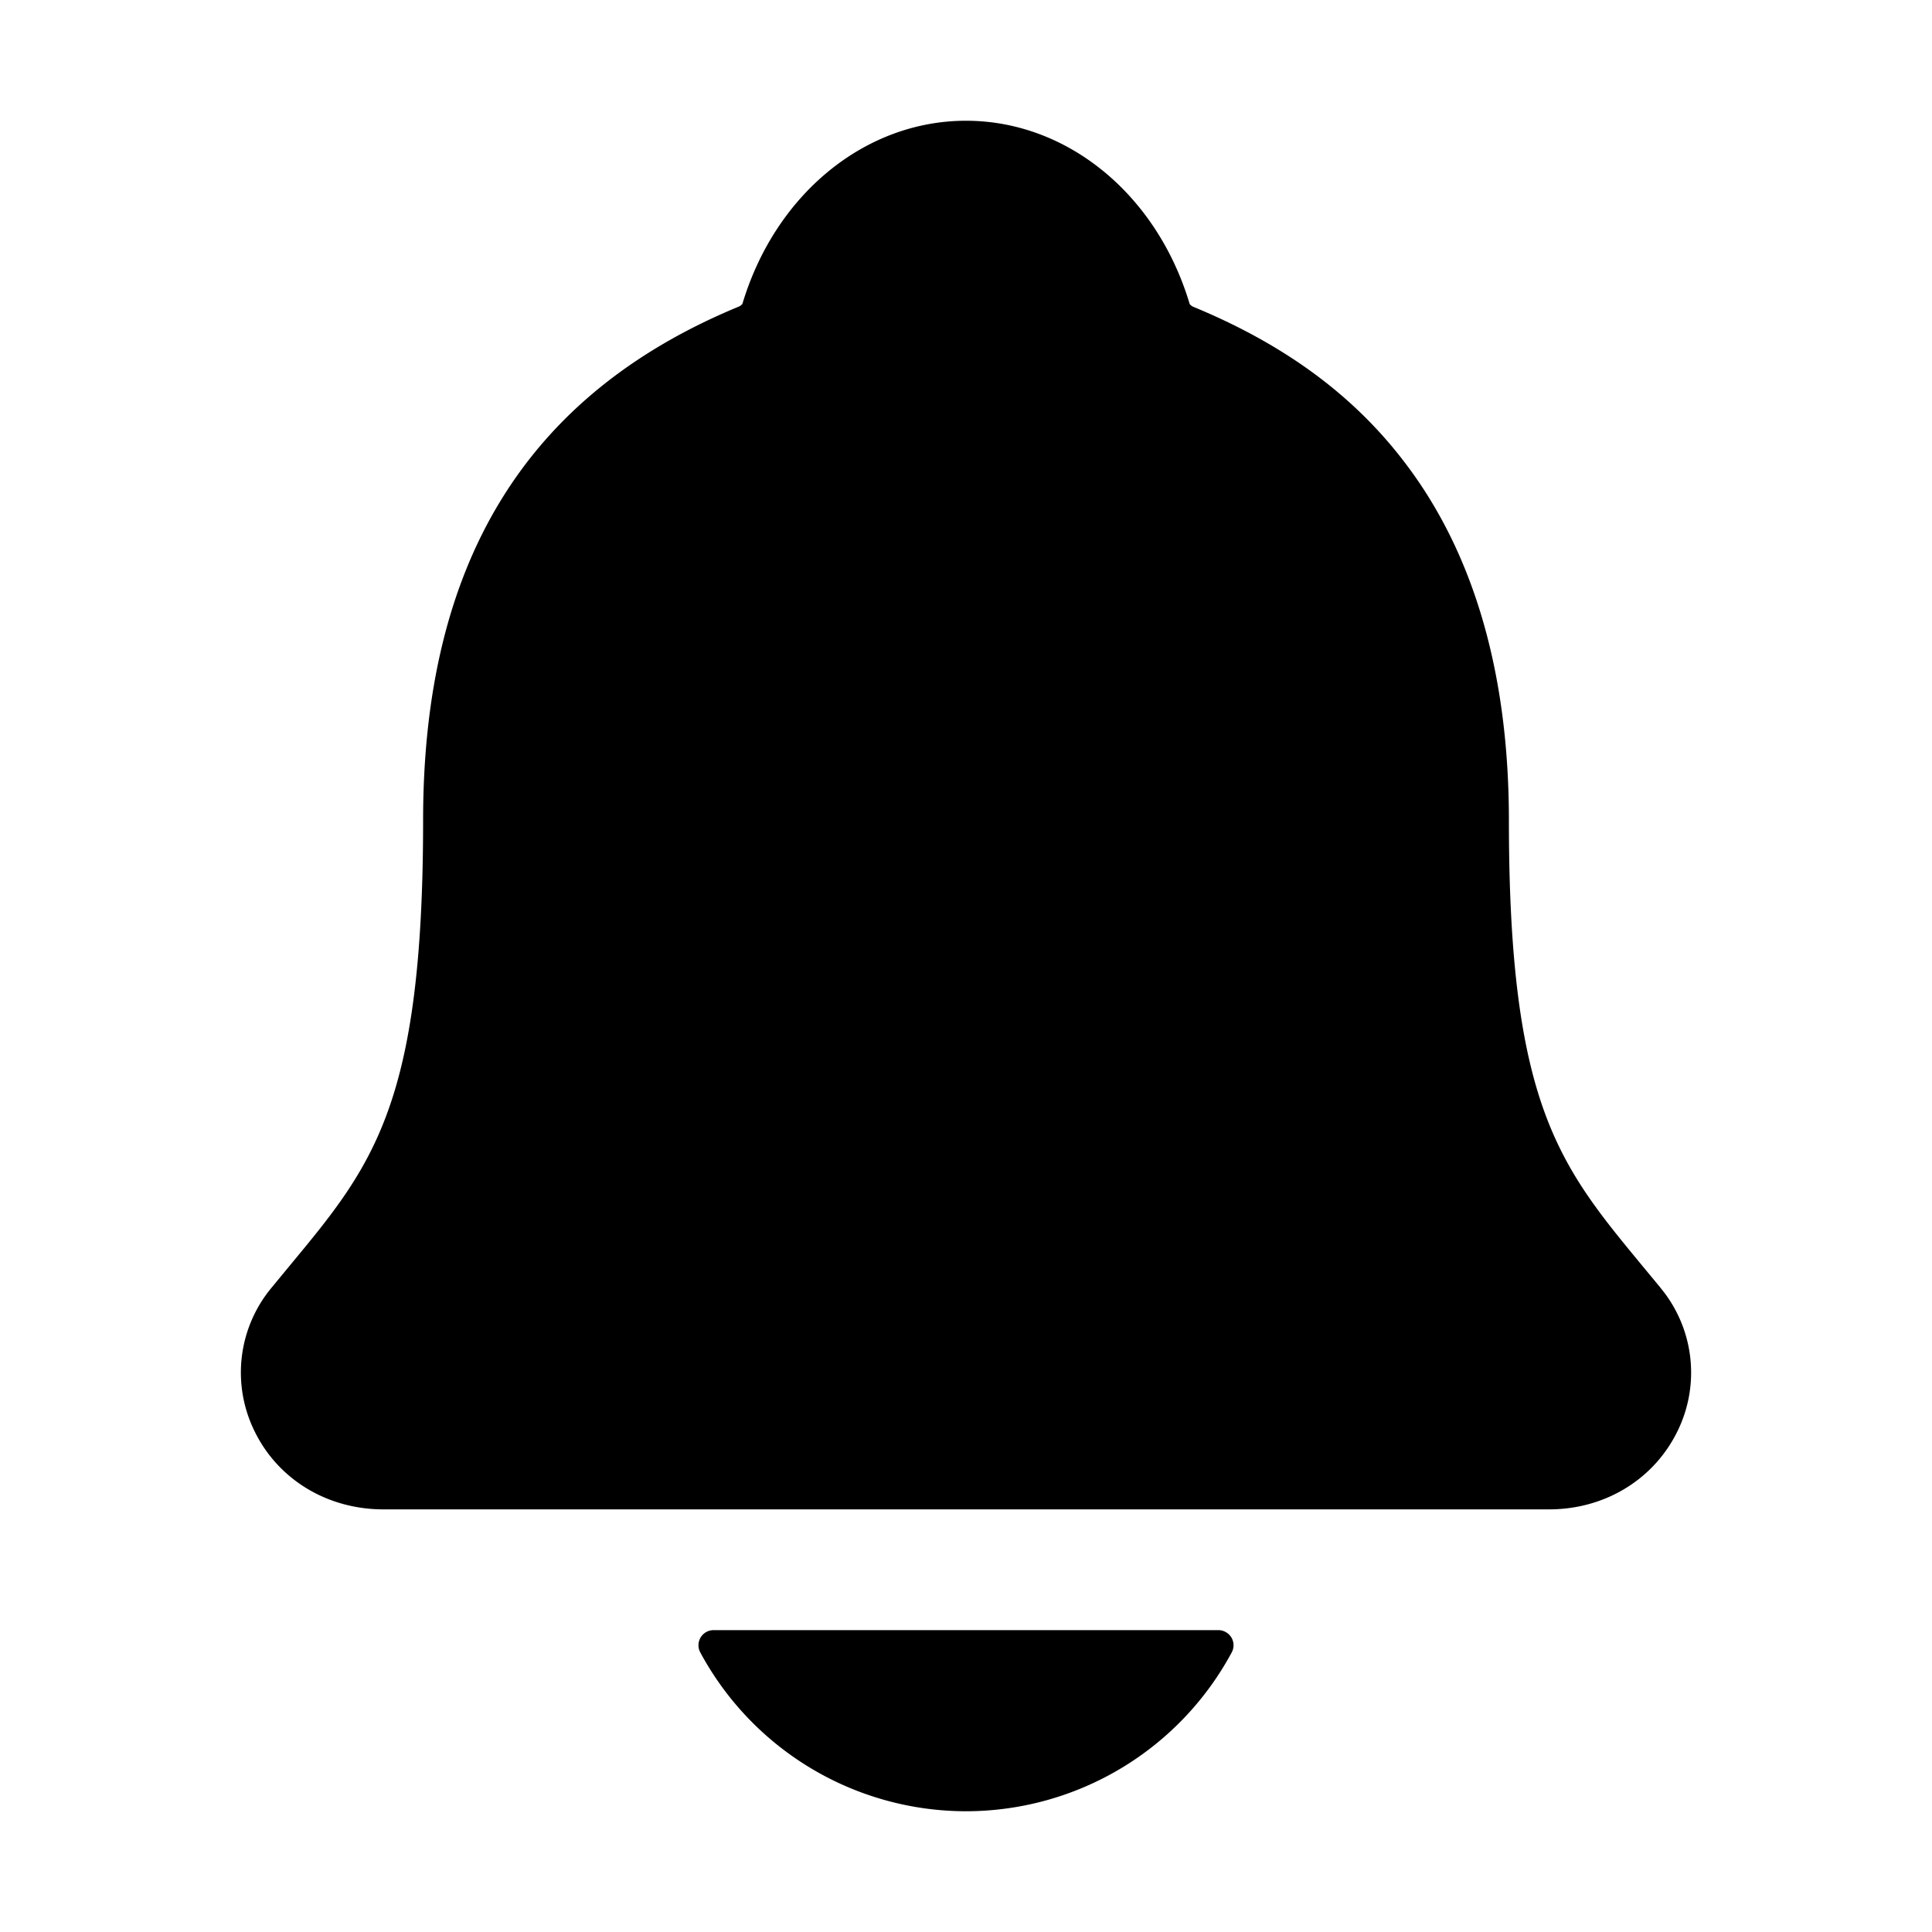 <svg width="24" height="24" fill="none" xmlns="http://www.w3.org/2000/svg"><path d="m20.629 15.999-.23-.278c-1.03-1.247-1.655-2-1.655-5.531 0-1.828-.437-3.328-1.3-4.453-.635-.832-1.494-1.462-2.626-1.928a.142.142 0 0 1-.039-.031C14.372 2.414 13.257 1.5 12 1.5c-1.256 0-2.37.914-2.778 2.276a.147.147 0 0 1-.038.03C6.54 4.896 5.256 6.983 5.256 10.189c0 3.533-.623 4.286-1.655 5.531l-.23.279a1.648 1.648 0 0 0-.217 1.763c.289.61.905.988 1.609.988h14.48c.7 0 1.312-.378 1.602-.985A1.648 1.648 0 0 0 20.629 16zm-8.63 6.501a3.752 3.752 0 0 0 3.303-1.975.187.187 0 0 0-.074-.25.187.187 0 0 0-.092-.025H8.865a.188.188 0 0 0-.167.275A3.753 3.753 0 0 0 12 22.5z" fill="#000"/></svg>